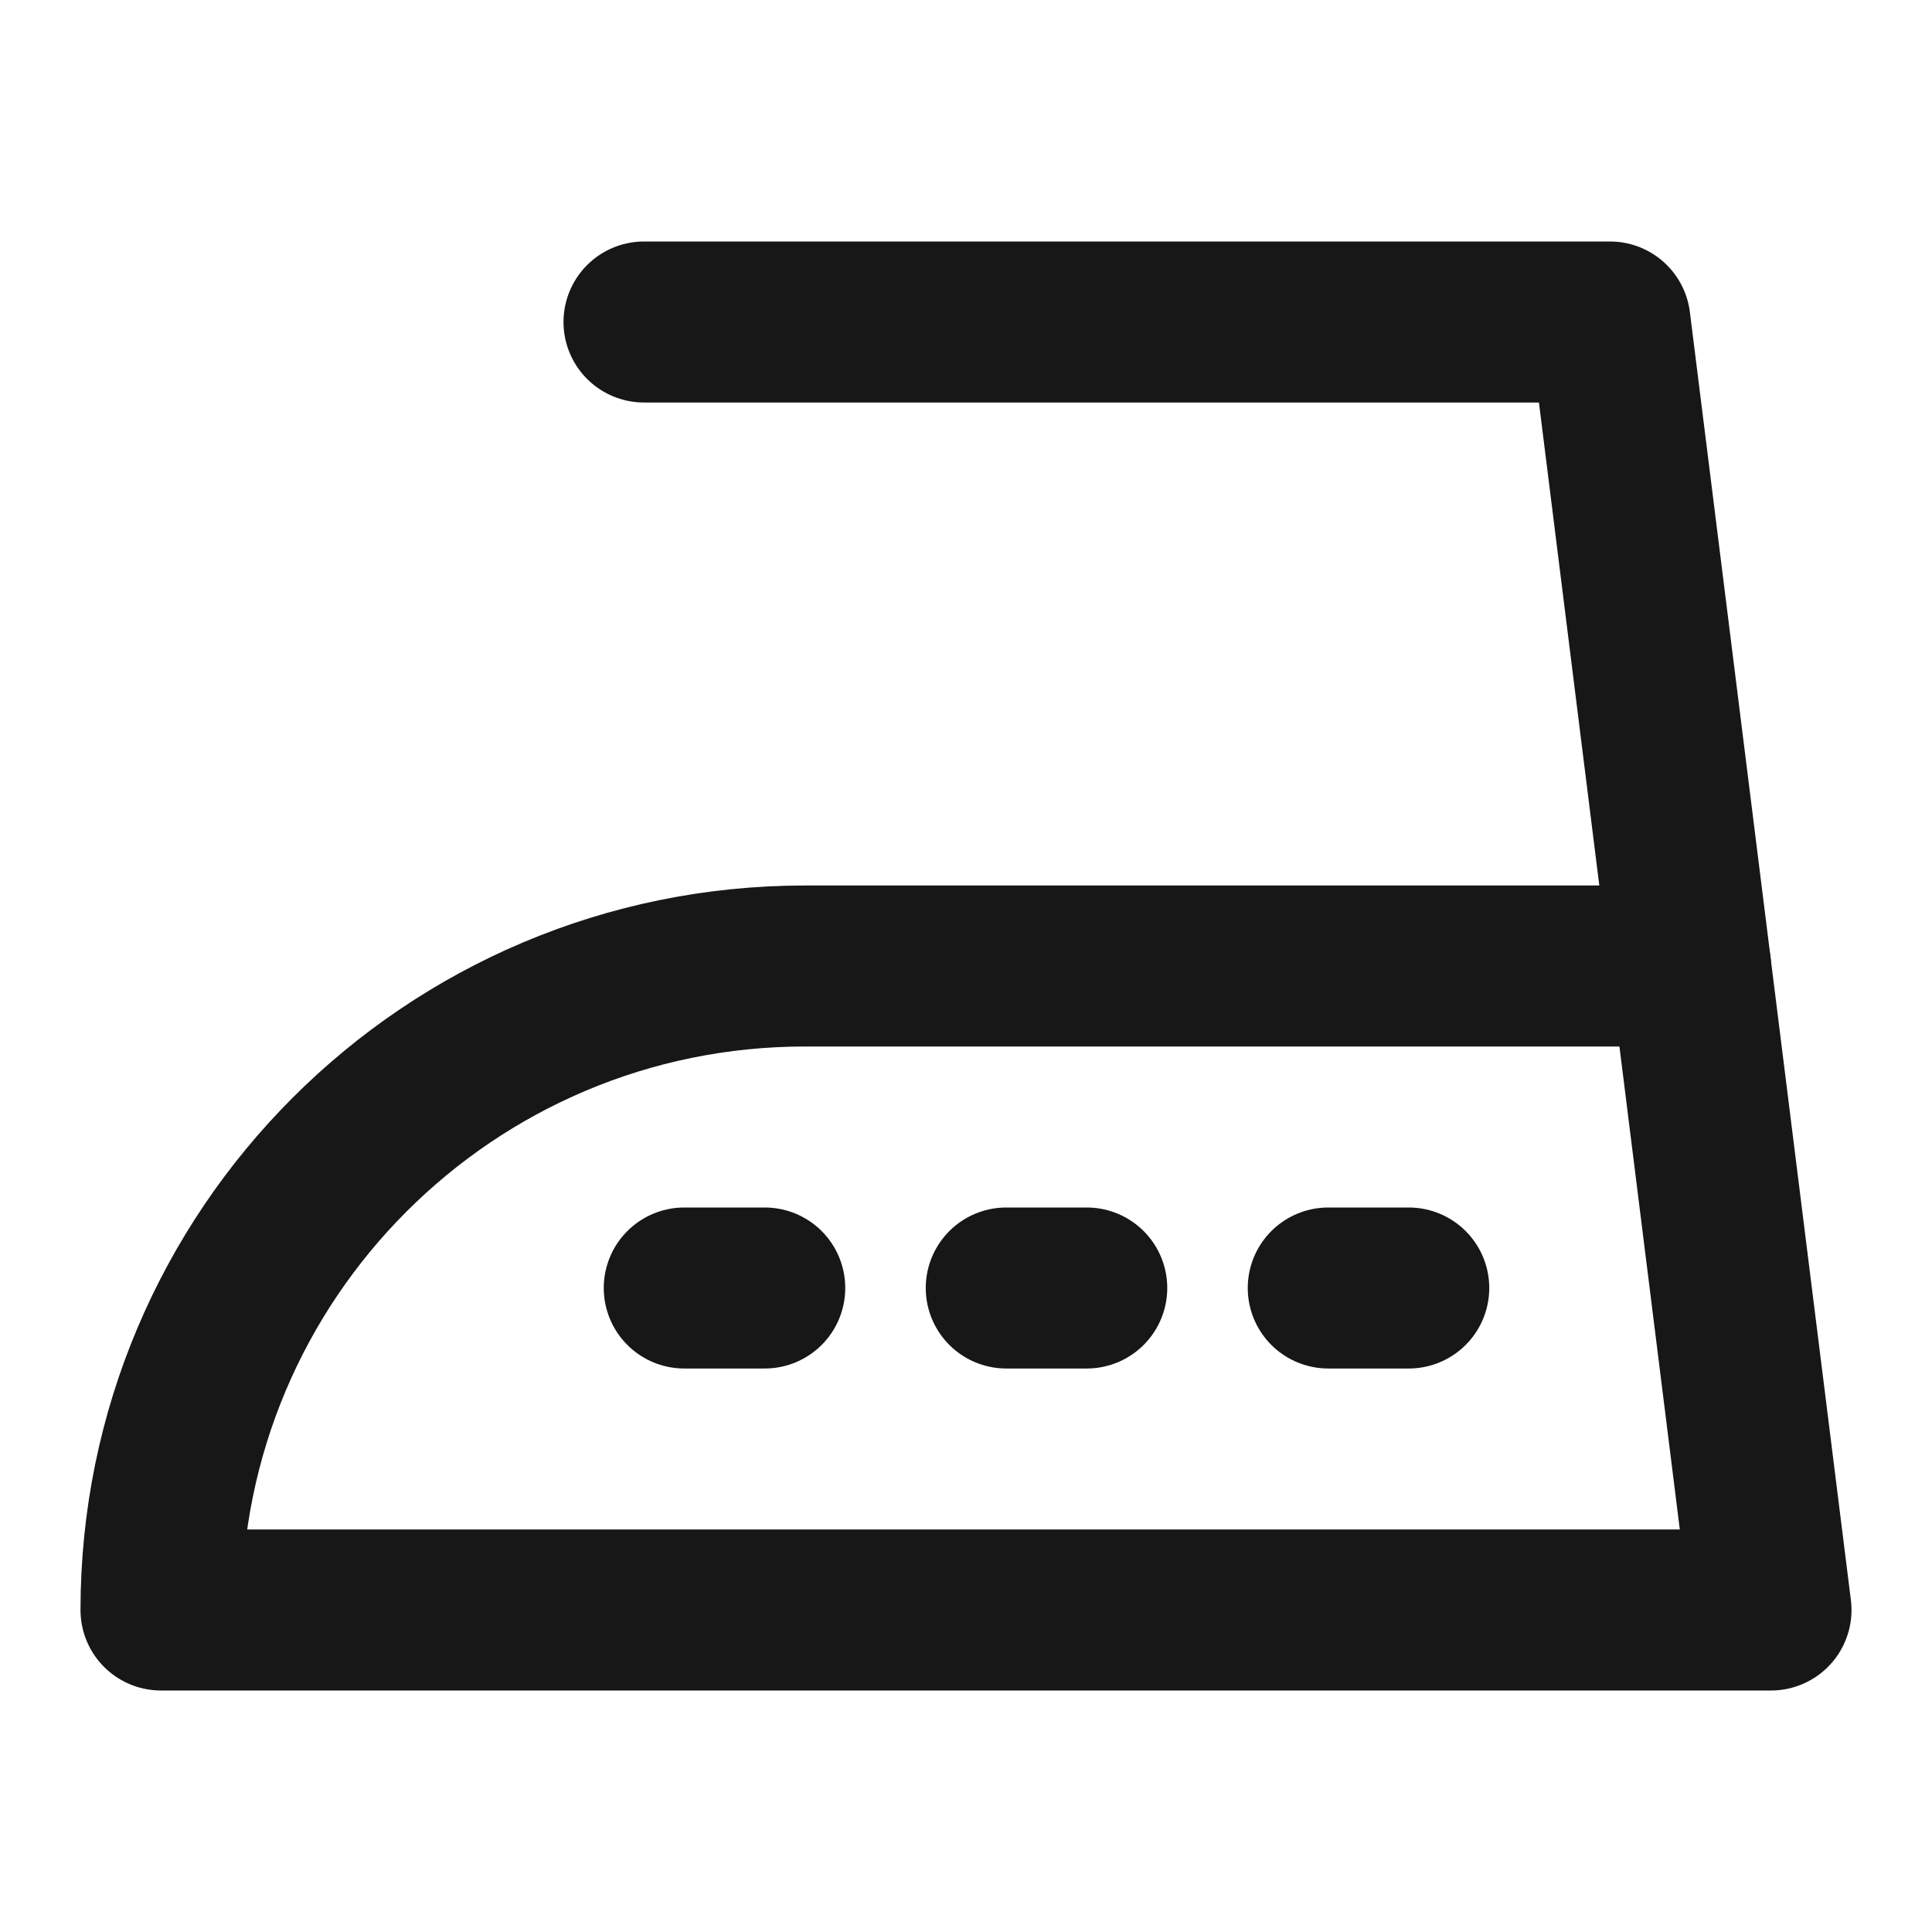 <?xml version="1.0" encoding="UTF-8"?><svg width="24" height="24" viewBox="0 0 48 48" fill="none" xmlns="http://www.w3.org/2000/svg"><path d="M4 40H44L42 24H20C11.163 24 4 31.163 4 40Z" fill="none" stroke="#171717" stroke-width="4" stroke-linecap="round" stroke-linejoin="round"/><path d="M16 8H40L42 24" stroke="#171717" stroke-width="4" stroke-linecap="round" stroke-linejoin="round"/><path d="M17 32H19" stroke="#171717" stroke-width="4" stroke-linecap="round" stroke-linejoin="round"/><path d="M25 32H27" stroke="#171717" stroke-width="4" stroke-linecap="round" stroke-linejoin="round"/><path d="M33 32H35" stroke="#171717" stroke-width="4" stroke-linecap="round" stroke-linejoin="round"/></svg>